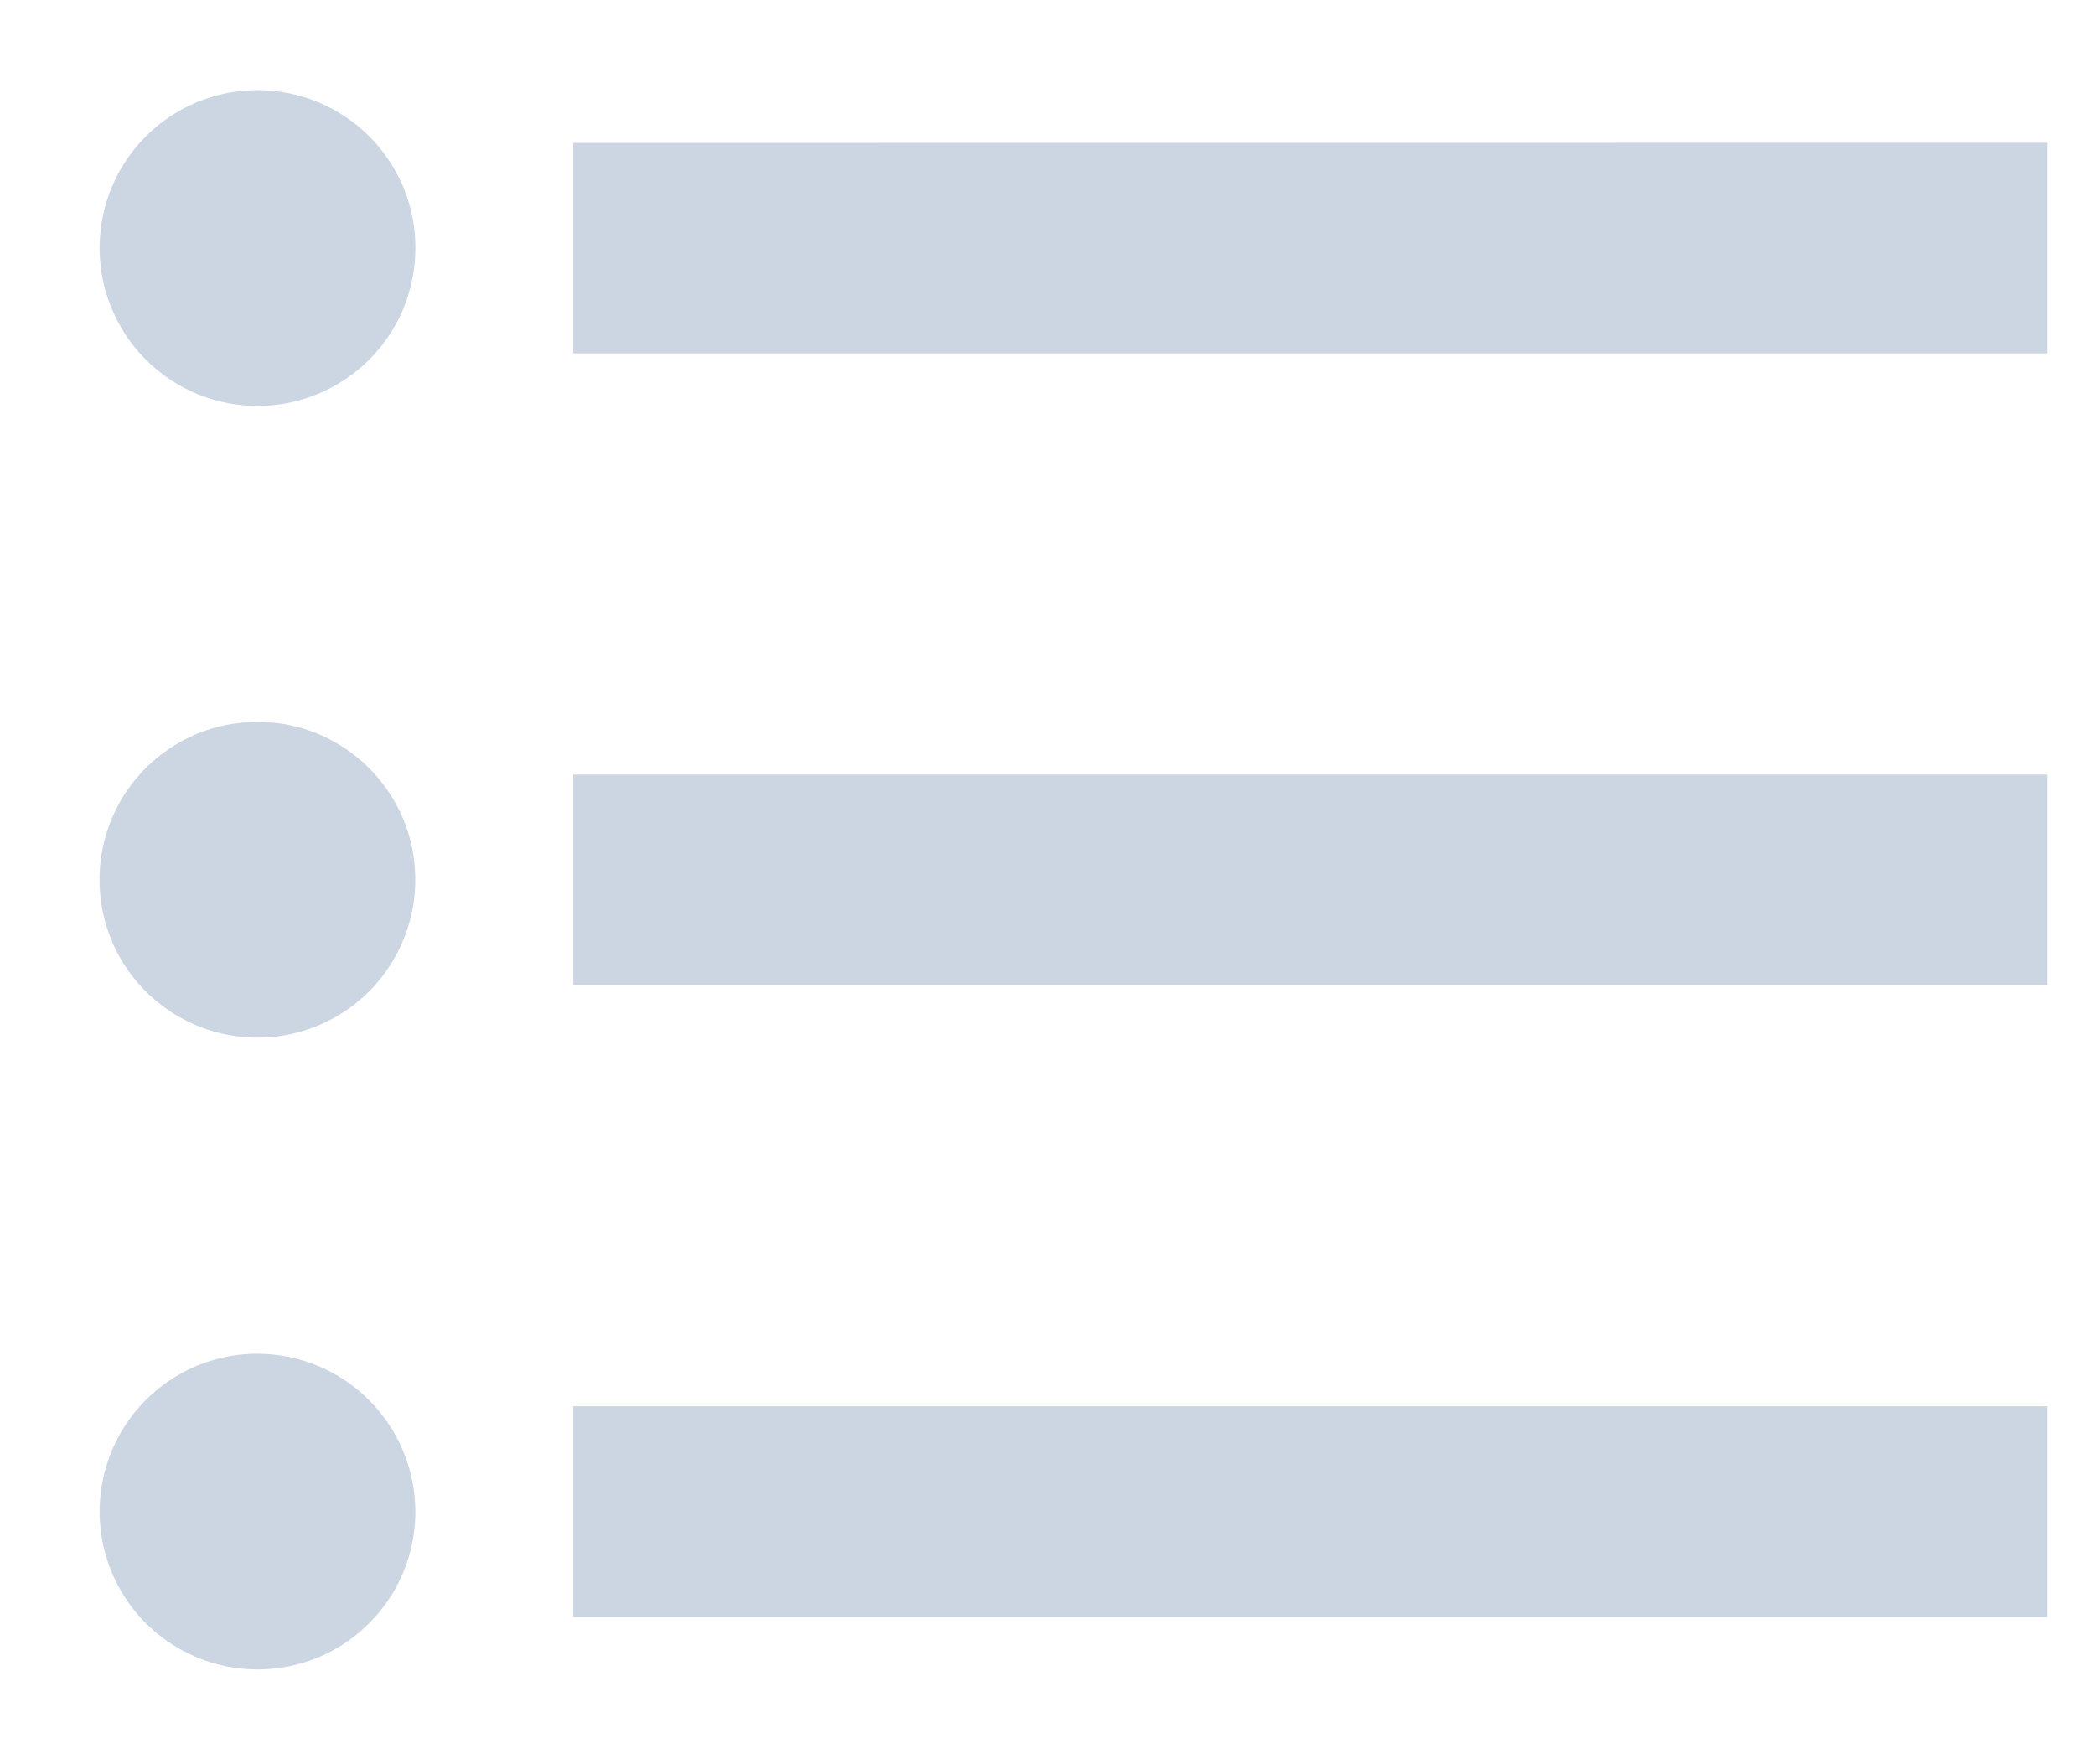 <svg width="19" height="16" viewBox="0 0 19 16" fill="none" xmlns="http://www.w3.org/2000/svg">
<path d="M2.334 6.547C2.051 6.547 1.774 6.63 1.539 6.788C1.303 6.945 1.12 7.169 1.011 7.431C0.903 7.692 0.875 7.98 0.93 8.258C0.985 8.536 1.121 8.791 1.322 8.991C1.522 9.191 1.777 9.328 2.055 9.383C2.333 9.438 2.621 9.41 2.882 9.302C3.144 9.193 3.368 9.01 3.525 8.774C3.682 8.539 3.766 8.262 3.766 7.979C3.766 7.79 3.73 7.604 3.658 7.43C3.586 7.257 3.48 7.099 3.347 6.966C3.214 6.833 3.056 6.727 2.883 6.655C2.709 6.583 2.522 6.546 2.334 6.547ZM2.334 0.817C2.051 0.818 1.774 0.902 1.539 1.059C1.304 1.217 1.12 1.44 1.012 1.702C0.904 1.964 0.876 2.252 0.931 2.529C0.987 2.807 1.123 3.062 1.323 3.262C1.524 3.463 1.779 3.599 2.057 3.654C2.334 3.709 2.622 3.681 2.884 3.572C3.145 3.464 3.369 3.28 3.526 3.045C3.684 2.809 3.767 2.533 3.767 2.249C3.768 2.061 3.731 1.875 3.659 1.701C3.587 1.527 3.481 1.369 3.348 1.236C3.215 1.103 3.057 0.998 2.883 0.926C2.709 0.854 2.523 0.817 2.334 0.817ZM2.334 12.277C2.051 12.277 1.774 12.361 1.539 12.519C1.304 12.676 1.12 12.9 1.012 13.162C0.904 13.423 0.876 13.711 0.931 13.989C0.987 14.267 1.123 14.522 1.323 14.722C1.524 14.922 1.779 15.058 2.057 15.113C2.334 15.168 2.622 15.14 2.884 15.032C3.145 14.923 3.369 14.74 3.526 14.504C3.684 14.269 3.767 13.992 3.767 13.709C3.766 13.329 3.615 12.966 3.346 12.697C3.078 12.429 2.714 12.278 2.334 12.277ZM5.199 14.665H18.569V12.754H5.199V14.665ZM5.199 8.935H18.569V7.025H5.199V8.935ZM5.199 1.296V3.205H18.569V1.295L5.199 1.296Z" fill="#CCD5E2"/>
</svg>
